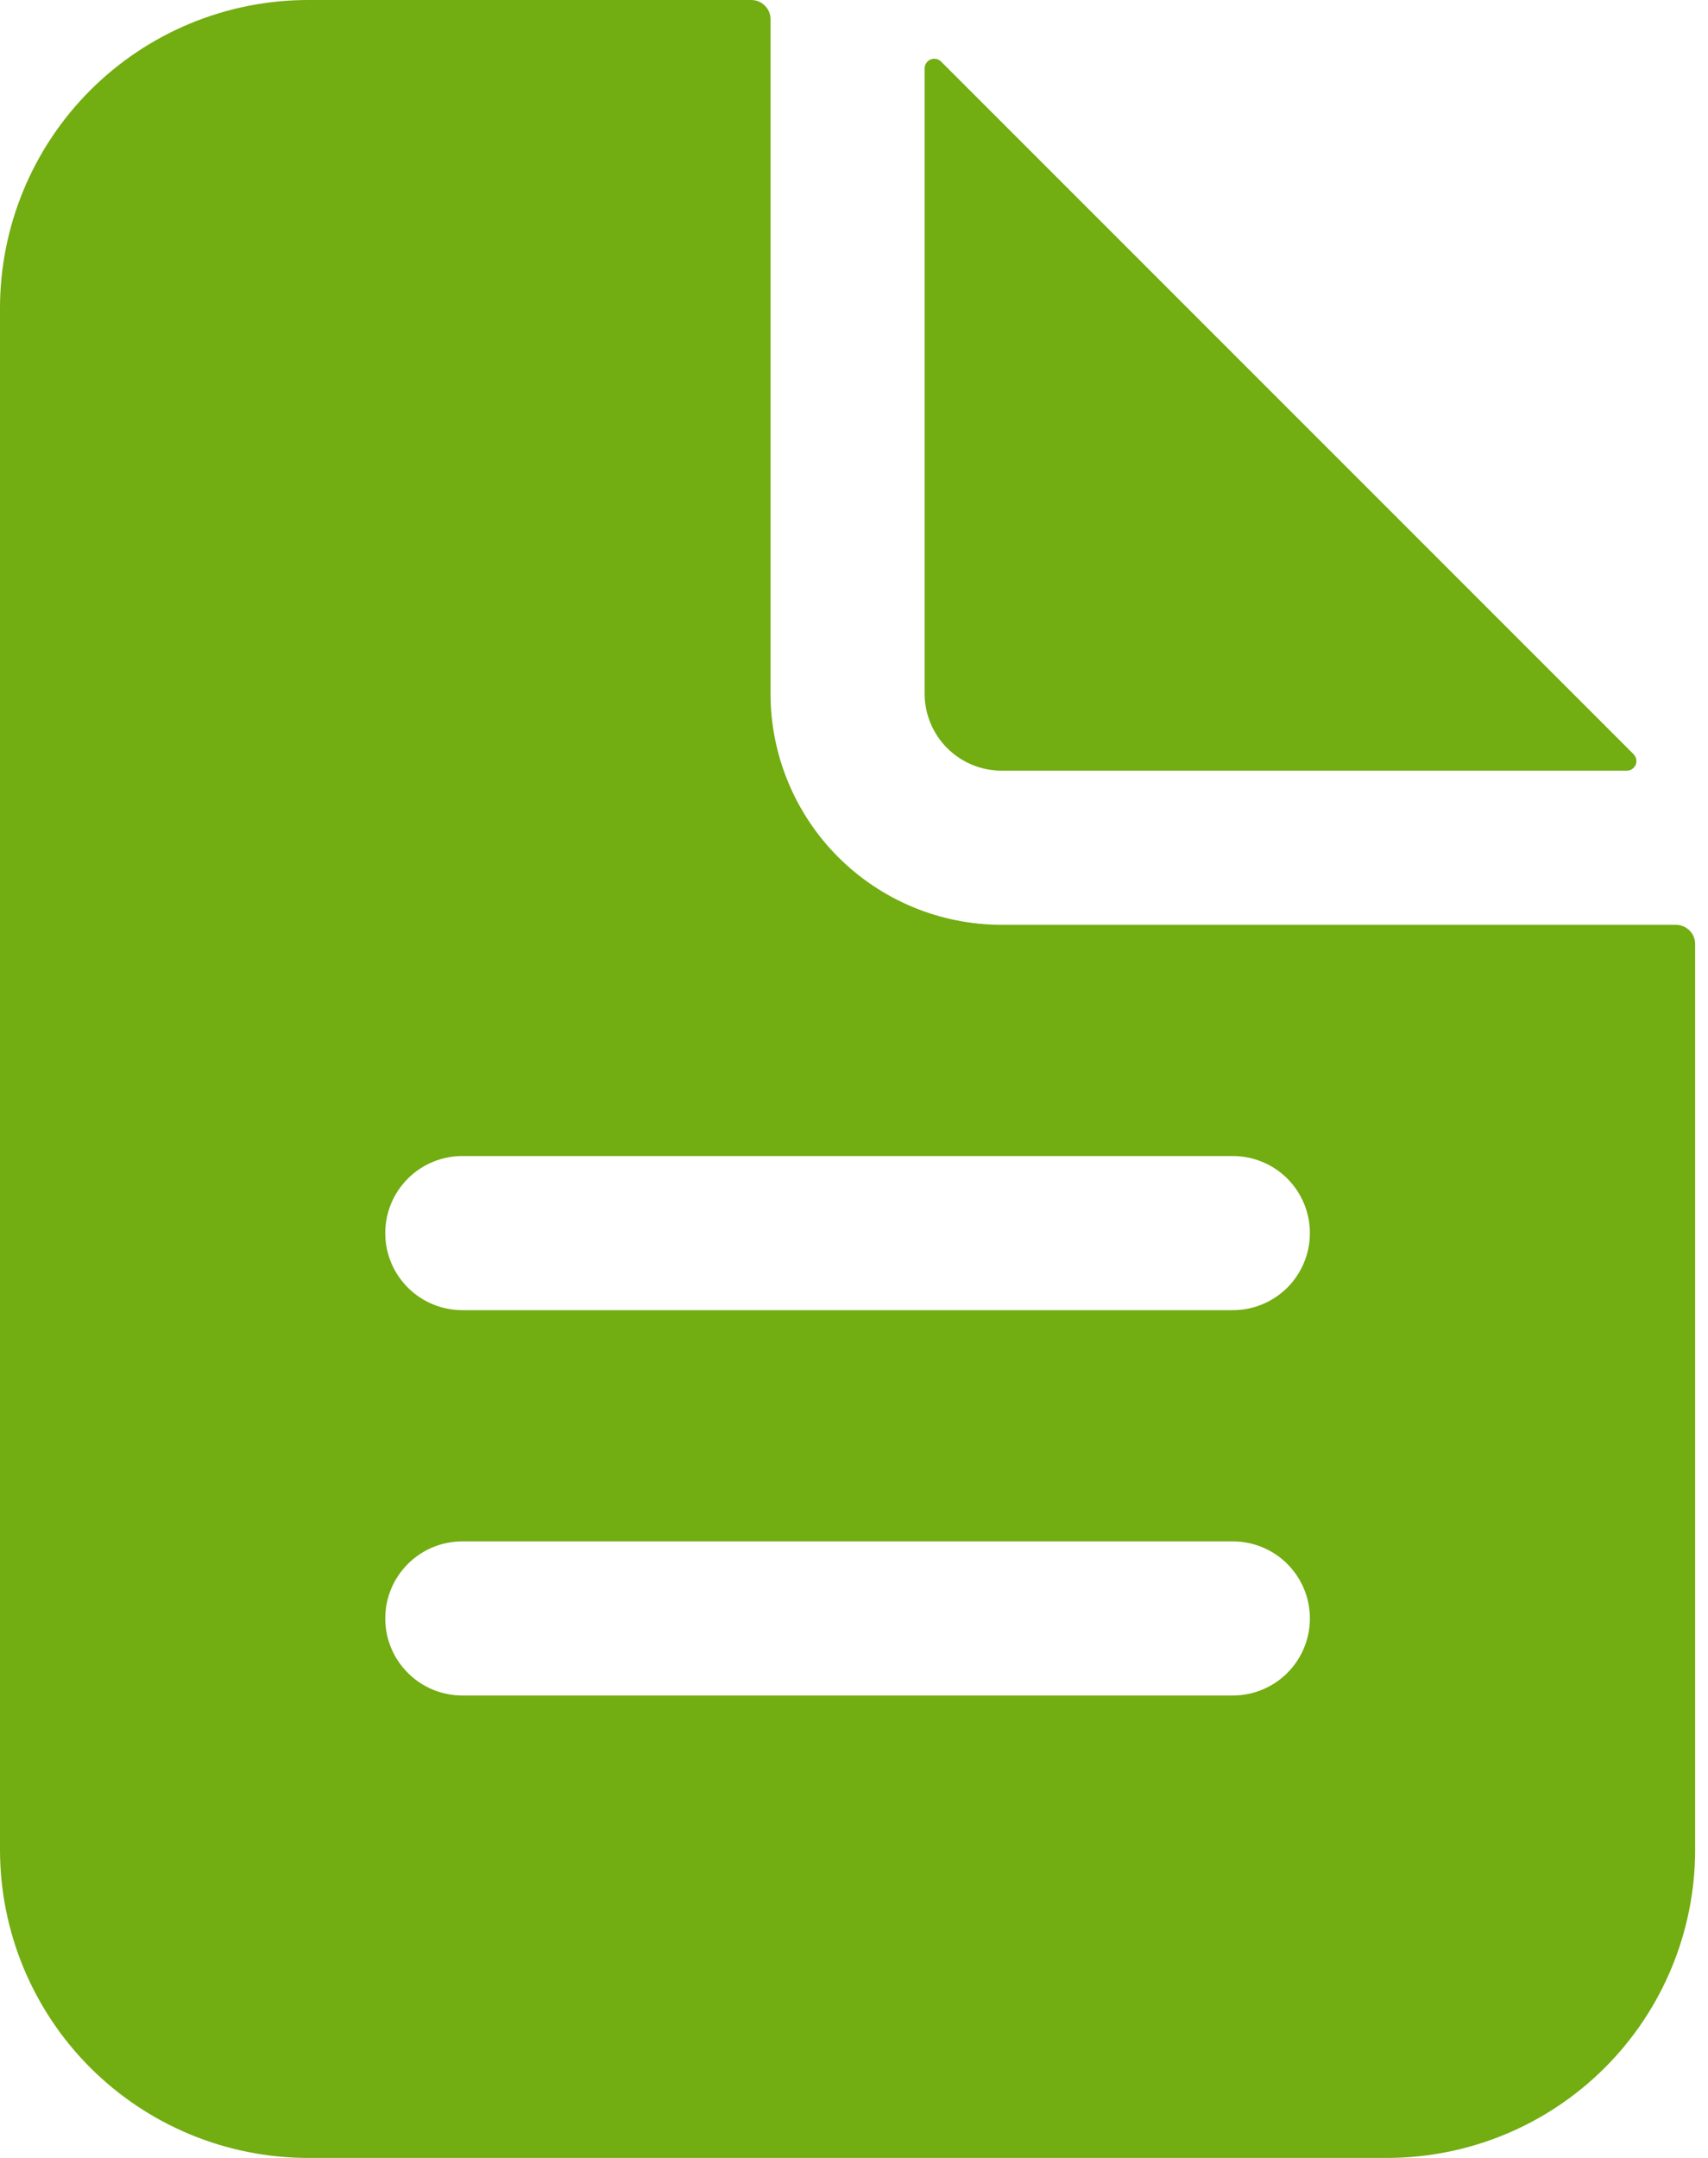 <svg width="38" height="48" viewBox="0 0 38 48" fill="none" xmlns="http://www.w3.org/2000/svg">
<path d="M37.286 20.571H22.286C20.922 20.571 19.614 20.03 18.649 19.065C17.685 18.101 17.143 16.793 17.143 15.429V0.429C17.143 0.315 17.098 0.206 17.017 0.126C16.937 0.045 16.828 0 16.714 0H6.857C5.039 0 3.294 0.722 2.008 2.008C0.722 3.294 0 5.039 0 6.857V41.143C0 42.962 0.722 44.706 2.008 45.992C3.294 47.278 5.039 48 6.857 48H30.857C32.676 48 34.42 47.278 35.706 45.992C36.992 44.706 37.714 42.962 37.714 41.143V21C37.714 20.886 37.669 20.777 37.589 20.697C37.508 20.617 37.399 20.571 37.286 20.571ZM27.429 37.714H10.286C9.831 37.714 9.395 37.534 9.074 37.212C8.752 36.891 8.571 36.455 8.571 36C8.571 35.545 8.752 35.109 9.074 34.788C9.395 34.466 9.831 34.286 10.286 34.286H27.429C27.883 34.286 28.319 34.466 28.641 34.788C28.962 35.109 29.143 35.545 29.143 36C29.143 36.455 28.962 36.891 28.641 37.212C28.319 37.534 27.883 37.714 27.429 37.714ZM27.429 29.143H10.286C9.831 29.143 9.395 28.962 9.074 28.641C8.752 28.319 8.571 27.883 8.571 27.429C8.571 26.974 8.752 26.538 9.074 26.216C9.395 25.895 9.831 25.714 10.286 25.714H27.429C27.883 25.714 28.319 25.895 28.641 26.216C28.962 26.538 29.143 26.974 29.143 27.429C29.143 27.883 28.962 28.319 28.641 28.641C28.319 28.962 27.883 29.143 27.429 29.143Z" fill="#72AD11"/>
<path d="M36.345 16.777L20.937 1.369C20.907 1.339 20.869 1.319 20.827 1.311C20.786 1.303 20.743 1.307 20.704 1.323C20.665 1.339 20.631 1.367 20.608 1.402C20.584 1.437 20.572 1.478 20.571 1.52V15.429C20.571 15.883 20.752 16.319 21.073 16.641C21.395 16.962 21.831 17.143 22.286 17.143H36.194C36.236 17.143 36.277 17.13 36.312 17.107C36.347 17.083 36.375 17.049 36.391 17.011C36.407 16.971 36.411 16.928 36.403 16.887C36.395 16.846 36.375 16.808 36.345 16.777Z" fill="#72AD11"/>
</svg>
